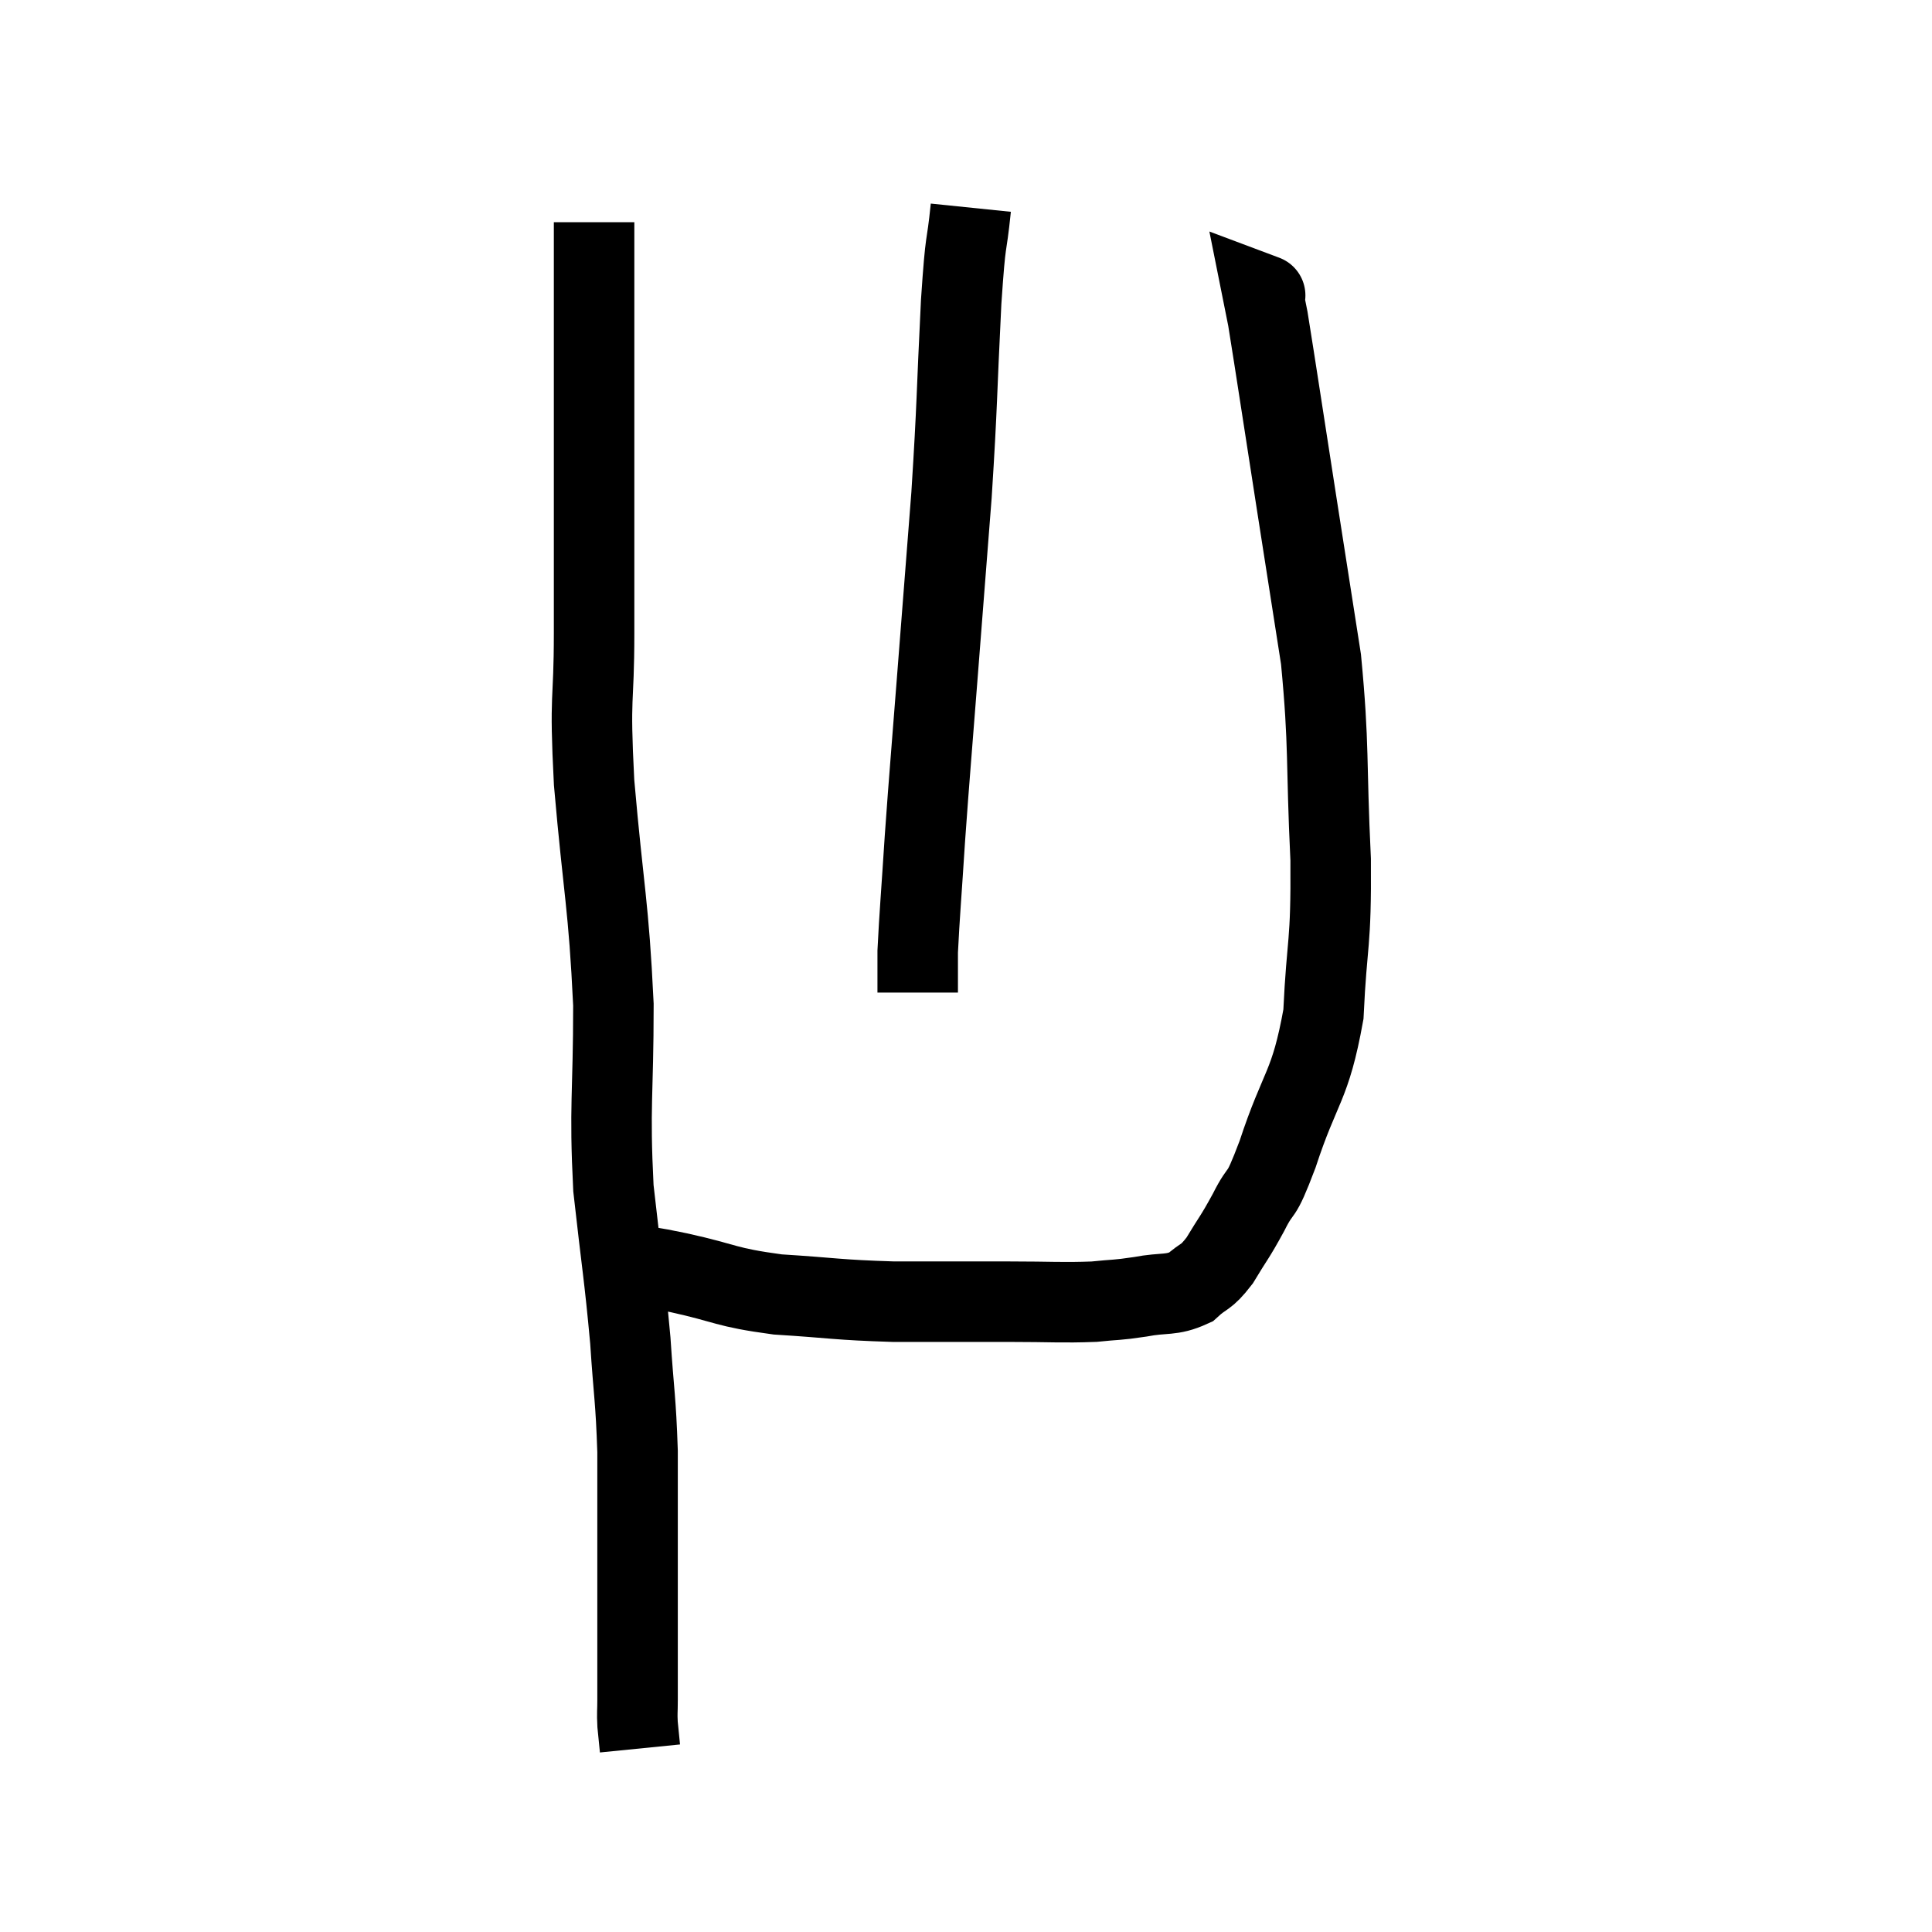 <svg width="48" height="48" viewBox="0 0 48 48" xmlns="http://www.w3.org/2000/svg"><path d="M 14.76 5.52 C 14.76 7.86, 14.76 7.65, 14.76 10.2 C 14.76 12.96, 14.76 13.41, 14.76 15.72 C 14.76 17.58, 14.64 17.13, 14.76 19.44 C 15 22.2, 15.12 22.44, 15.24 24.96 C 15.24 27.24, 15.135 27.435, 15.24 29.52 C 15.45 31.41, 15.51 31.665, 15.66 33.3 C 15.75 34.68, 15.795 34.725, 15.84 36.06 C 15.84 37.35, 15.84 37.485, 15.84 38.64 C 15.84 39.66, 15.84 39.78, 15.84 40.68 C 15.84 41.46, 15.84 41.7, 15.84 42.24 C 15.84 42.54, 15.825 42.54, 15.84 42.84 C 15.87 43.14, 15.885 43.29, 15.9 43.44 L 15.9 43.44" fill="none" stroke="black" stroke-width="2"></path><path d="M 15.84 31.44 C 16.35 31.53, 15.99 31.44, 16.86 31.62 C 18.09 31.89, 17.985 31.98, 19.32 32.16 C 20.76 32.25, 20.76 32.295, 22.2 32.34 C 23.64 32.34, 23.835 32.34, 25.08 32.34 C 26.13 32.34, 26.37 32.37, 27.18 32.34 C 27.75 32.28, 27.72 32.31, 28.32 32.22 C 28.95 32.1, 29.085 32.205, 29.58 31.98 C 29.94 31.65, 29.94 31.785, 30.3 31.32 C 30.66 30.72, 30.66 30.78, 31.02 30.12 C 31.38 29.4, 31.275 29.91, 31.74 28.68 C 32.31 26.94, 32.55 27.03, 32.88 25.2 C 32.97 23.28, 33.075 23.565, 33.06 21.36 C 32.94 18.87, 33.03 18.585, 32.82 16.38 C 32.52 14.46, 32.55 14.655, 32.22 12.54 C 31.86 10.23, 31.71 9.225, 31.5 7.92 C 31.44 7.62, 31.41 7.47, 31.38 7.32 C 31.38 7.32, 31.5 7.365, 31.38 7.32 L 30.9 7.14" fill="none" stroke="black" stroke-width="2"></path><path d="M 24.12 5.16 C 24 6.33, 24 5.715, 23.88 7.5 C 23.76 9.9, 23.79 9.945, 23.64 12.3 C 23.46 14.61, 23.445 14.79, 23.28 16.92 C 23.13 18.87, 23.1 19.14, 22.98 20.82 C 22.89 22.23, 22.845 22.725, 22.8 23.64 C 22.8 24.06, 22.8 24.225, 22.8 24.48 L 22.8 24.66" fill="none" stroke="black" stroke-width="2"></path></svg>